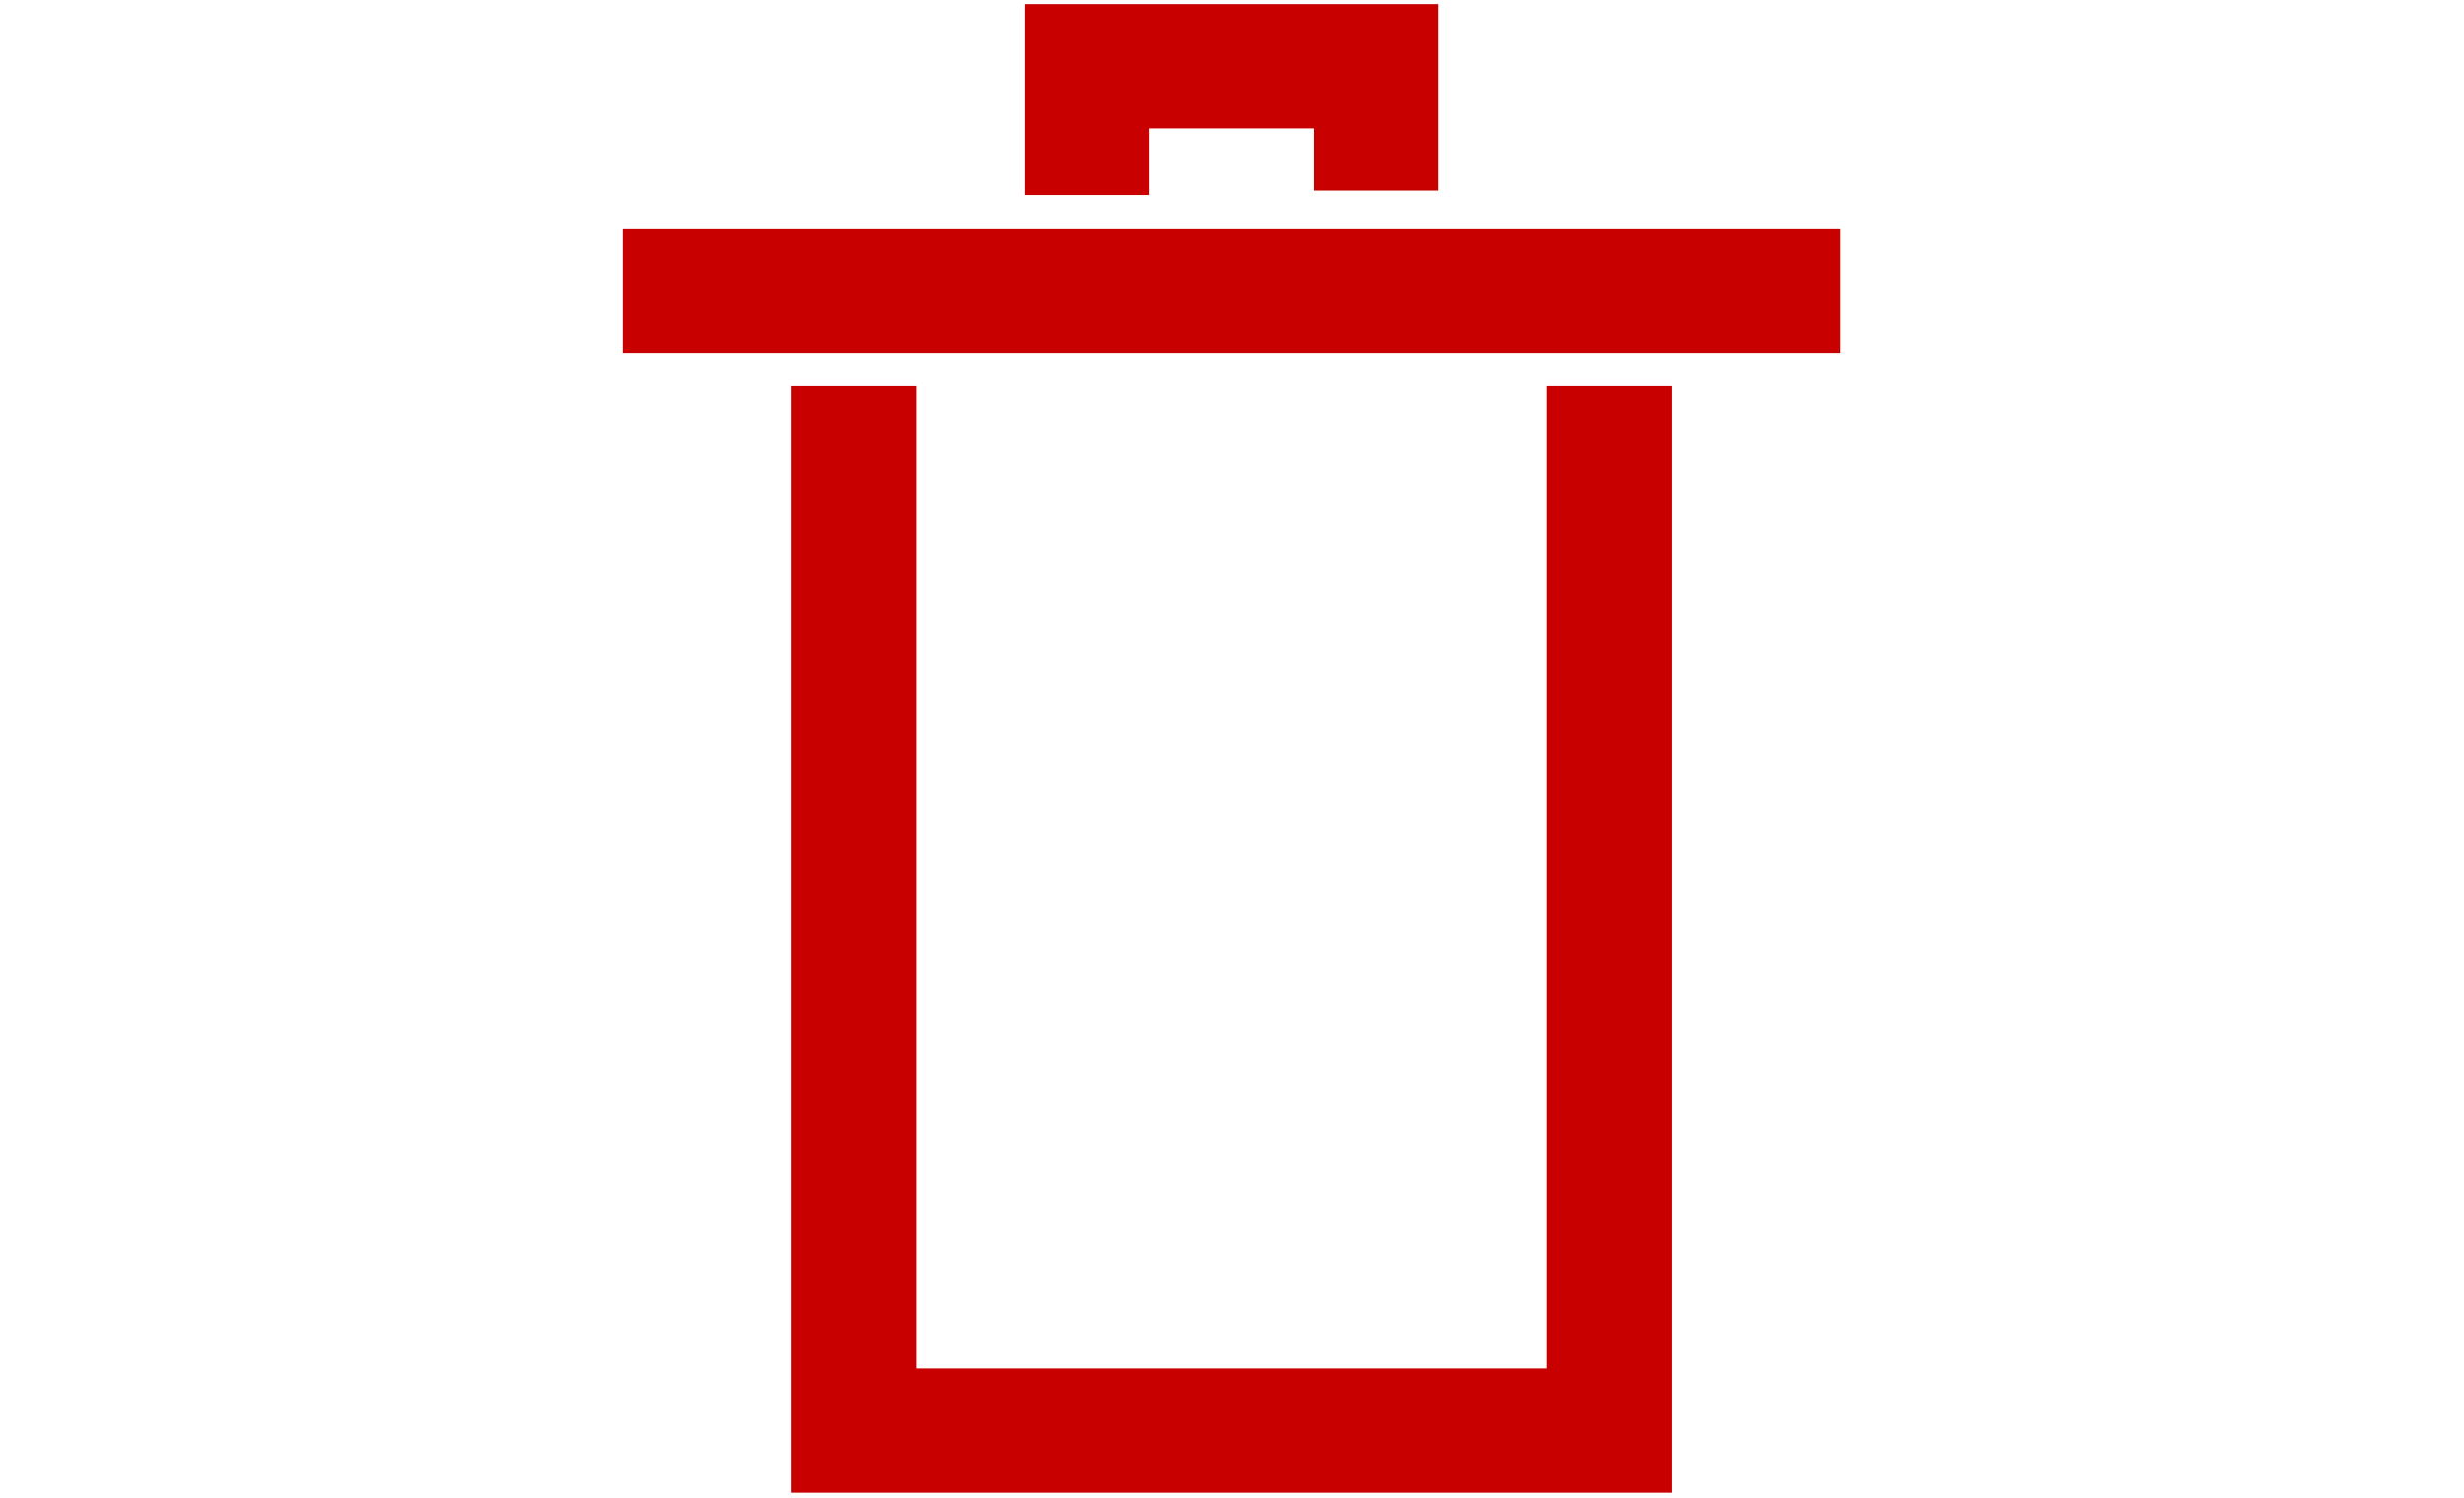 <?xml version="1.0" encoding="UTF-8" standalone="no"?>
<!-- Created with Inkscape (http://www.inkscape.org/) -->

<svg
   xmlns:dc="http://purl.org/dc/elements/1.1/"
   xmlns:cc="http://creativecommons.org/ns#"
   xmlns:rdf="http://www.w3.org/1999/02/22-rdf-syntax-ns#"
   xmlns:svg="http://www.w3.org/2000/svg"
   xmlns="http://www.w3.org/2000/svg"
   xmlns:sodipodi="http://sodipodi.sourceforge.net/DTD/sodipodi-0.dtd"
   xmlns:inkscape="http://www.inkscape.org/namespaces/inkscape"
   width="149.774mm"
   height="91.071mm"
   viewBox="0 0 530.695 322.694"
   id="svg2"
   version="1.1"
   inkscape:version="0.92.1 r15371"
   sodipodi:docname="eraseLayer.svg"
   inkscape:export-filename="/home/loki/Tesis/CHISel/QtUI/resources/eraseLayer.png"
   inkscape:export-xdpi="78"
   inkscape:export-ydpi="78">
  <defs
     id="defs4">
    <inkscape:path-effect
       effect="powerstroke"
       id="path-effect6090"
       is_visible="true"
       offset_points="0,0.5"
       sort_points="true"
       interpolator_type="CubicBezierJohan"
       interpolator_beta="0.2"
       start_linecap_type="zerowidth"
       linejoin_type="round"
       miter_limit="4"
       end_linecap_type="zerowidth"
       cusp_linecap_type="round" />
  </defs>
  <sodipodi:namedview
     id="base"
     pagecolor="#ffffff"
     bordercolor="#666666"
     borderopacity="1.0"
     inkscape:pageopacity="0.0"
     inkscape:pageshadow="2"
     inkscape:zoom="1.4"
     inkscape:cx="180.48799"
     inkscape:cy="107.31779"
     inkscape:document-units="px"
     inkscape:current-layer="g6106"
     showgrid="false"
     fit-margin-top="0"
     fit-margin-left="0"
     fit-margin-right="0"
     fit-margin-bottom="0"
     inkscape:window-width="1874"
     inkscape:window-height="1039"
     inkscape:window-x="46"
     inkscape:window-y="0"
     inkscape:window-maximized="1" />
  <g
     inkscape:label="Layer 1"
     inkscape:groupmode="layer"
     id="layer1"
     transform="translate(-74.309,-330.491)">
    <g
       id="g6106"
       transform="matrix(1.34,0,0,1.34,-97.407,-143.807)">
      <path
         sodipodi:nodetypes="cccc"
         inkscape:connector-curvature="0"
         id="path6098"
         d="m 265.38,416.041 0,167.857 121.429,0 0,-167.857"
         style="fill:none;fill-rule:evenodd;stroke:#c80000;stroke-width:20;stroke-linecap:butt;stroke-linejoin:miter;stroke-miterlimit:4;stroke-dasharray:none;stroke-opacity:1" />
      <path
         inkscape:connector-curvature="0"
         id="path6100"
         d="m 228.237,400.684 195.714,0"
         style="fill:none;fill-rule:evenodd;stroke:#c80000;stroke-width:20;stroke-linecap:butt;stroke-linejoin:miter;stroke-miterlimit:4;stroke-dasharray:none;stroke-opacity:1" />
      <path
         inkscape:connector-curvature="0"
         id="path6104"
         d="m 302.88,385.327 0,-20.714 46.429,0 0,20"
         style="fill:none;fill-rule:evenodd;stroke:#c80000;stroke-width:20;stroke-linecap:butt;stroke-linejoin:miter;stroke-miterlimit:4;stroke-dasharray:none;stroke-opacity:1" />
    </g>
  </g>
</svg>
